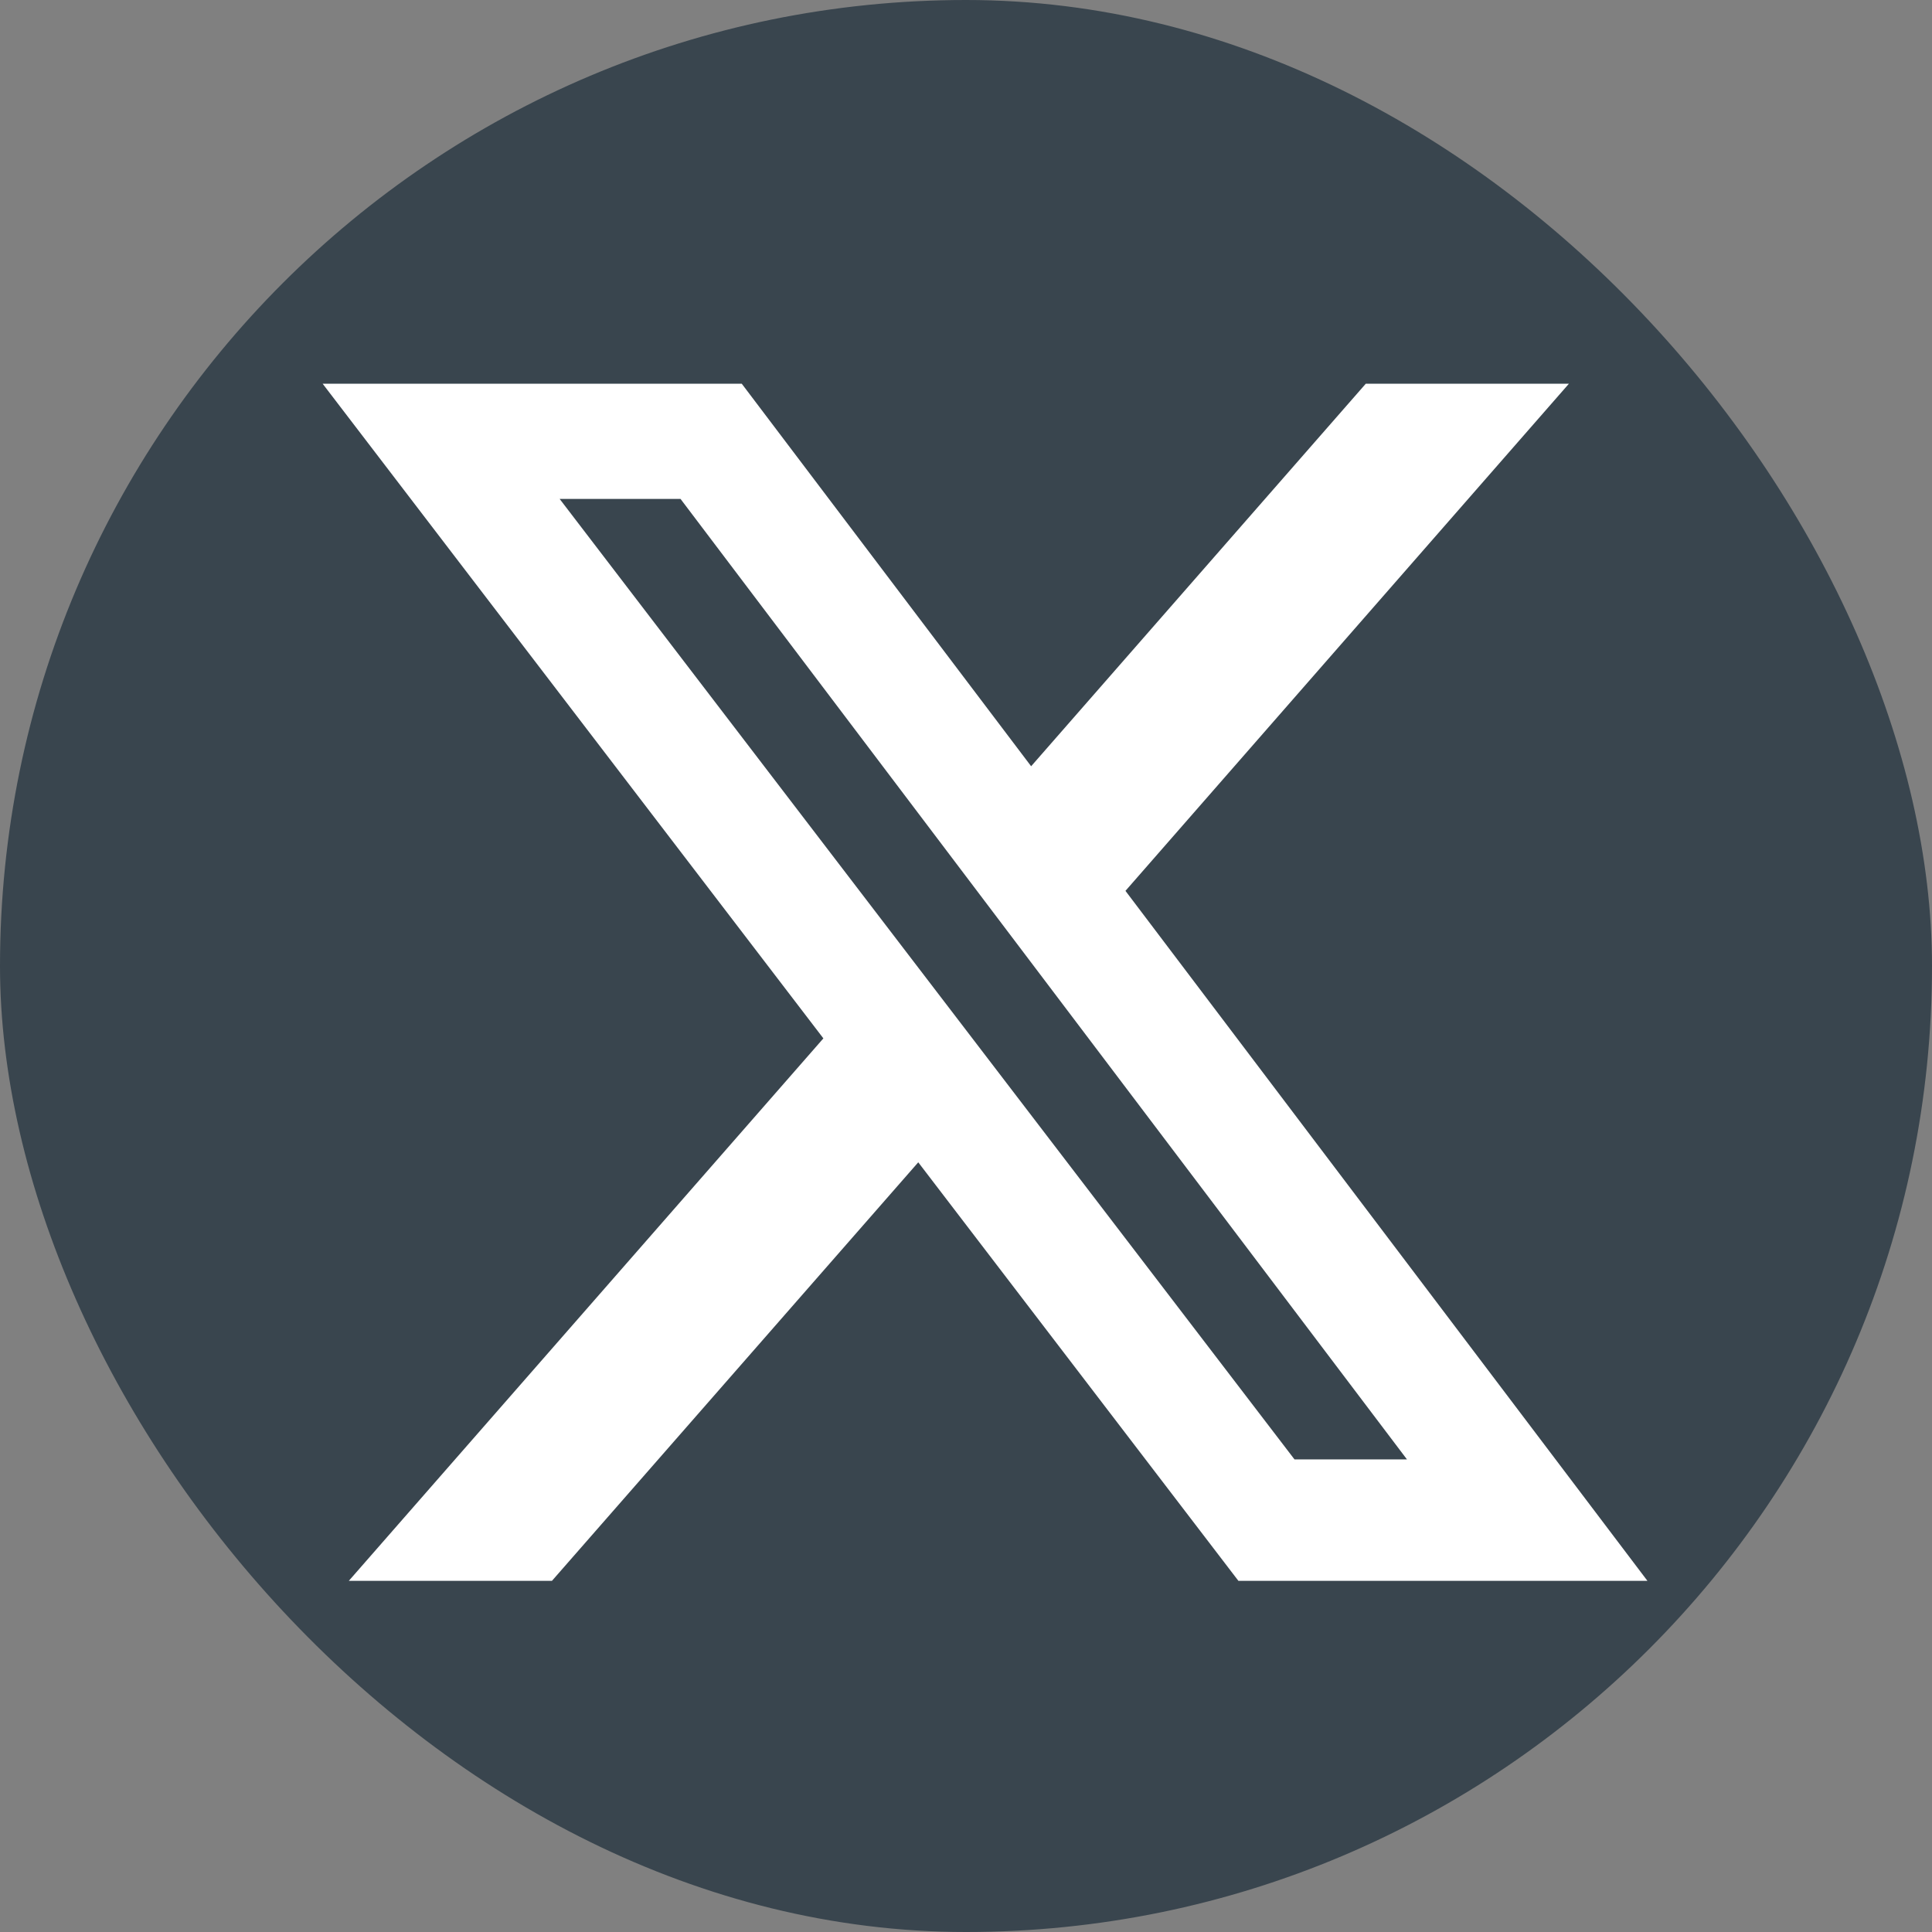 <svg xmlns="http://www.w3.org/2000/svg" xmlns:xlink="http://www.w3.org/1999/xlink" width="28" height="28" viewBox="0 0 28 28">
  <rect x="0" y="0" width="28" height="28" fill="#808080" stroke="none"/>
  <defs>
    <clipPath id="clip-path">
      <rect id="Rectangle_2345" data-name="Rectangle 2345" width="28" height="28" rx="14" fill="#fff"/>
    </clipPath>
  </defs>
  <g id="_2e67de9e66c4258408d65253d08804de" data-name="2e67de9e66c4258408d65253d08804de" clip-path="url(#clip-path)">
    <rect id="Rectangle_2344" data-name="Rectangle 2344" width="28" height="28" rx="14" fill="#39454e"/>
    <path id="Path_2256" data-name="Path 2256" d="M99.183,100h2.944L95.7,107.35l7.565,10H97.337l-4.64-6.066-5.309,6.066H84.444l6.878-7.862L84.065,100h6.074l4.194,5.544Zm-1.033,15.59H99.78l-10.528-13.92H87.5Z" transform="translate(-79.389 -94.439)" fill="#fff"/>
  </g>
</svg>
